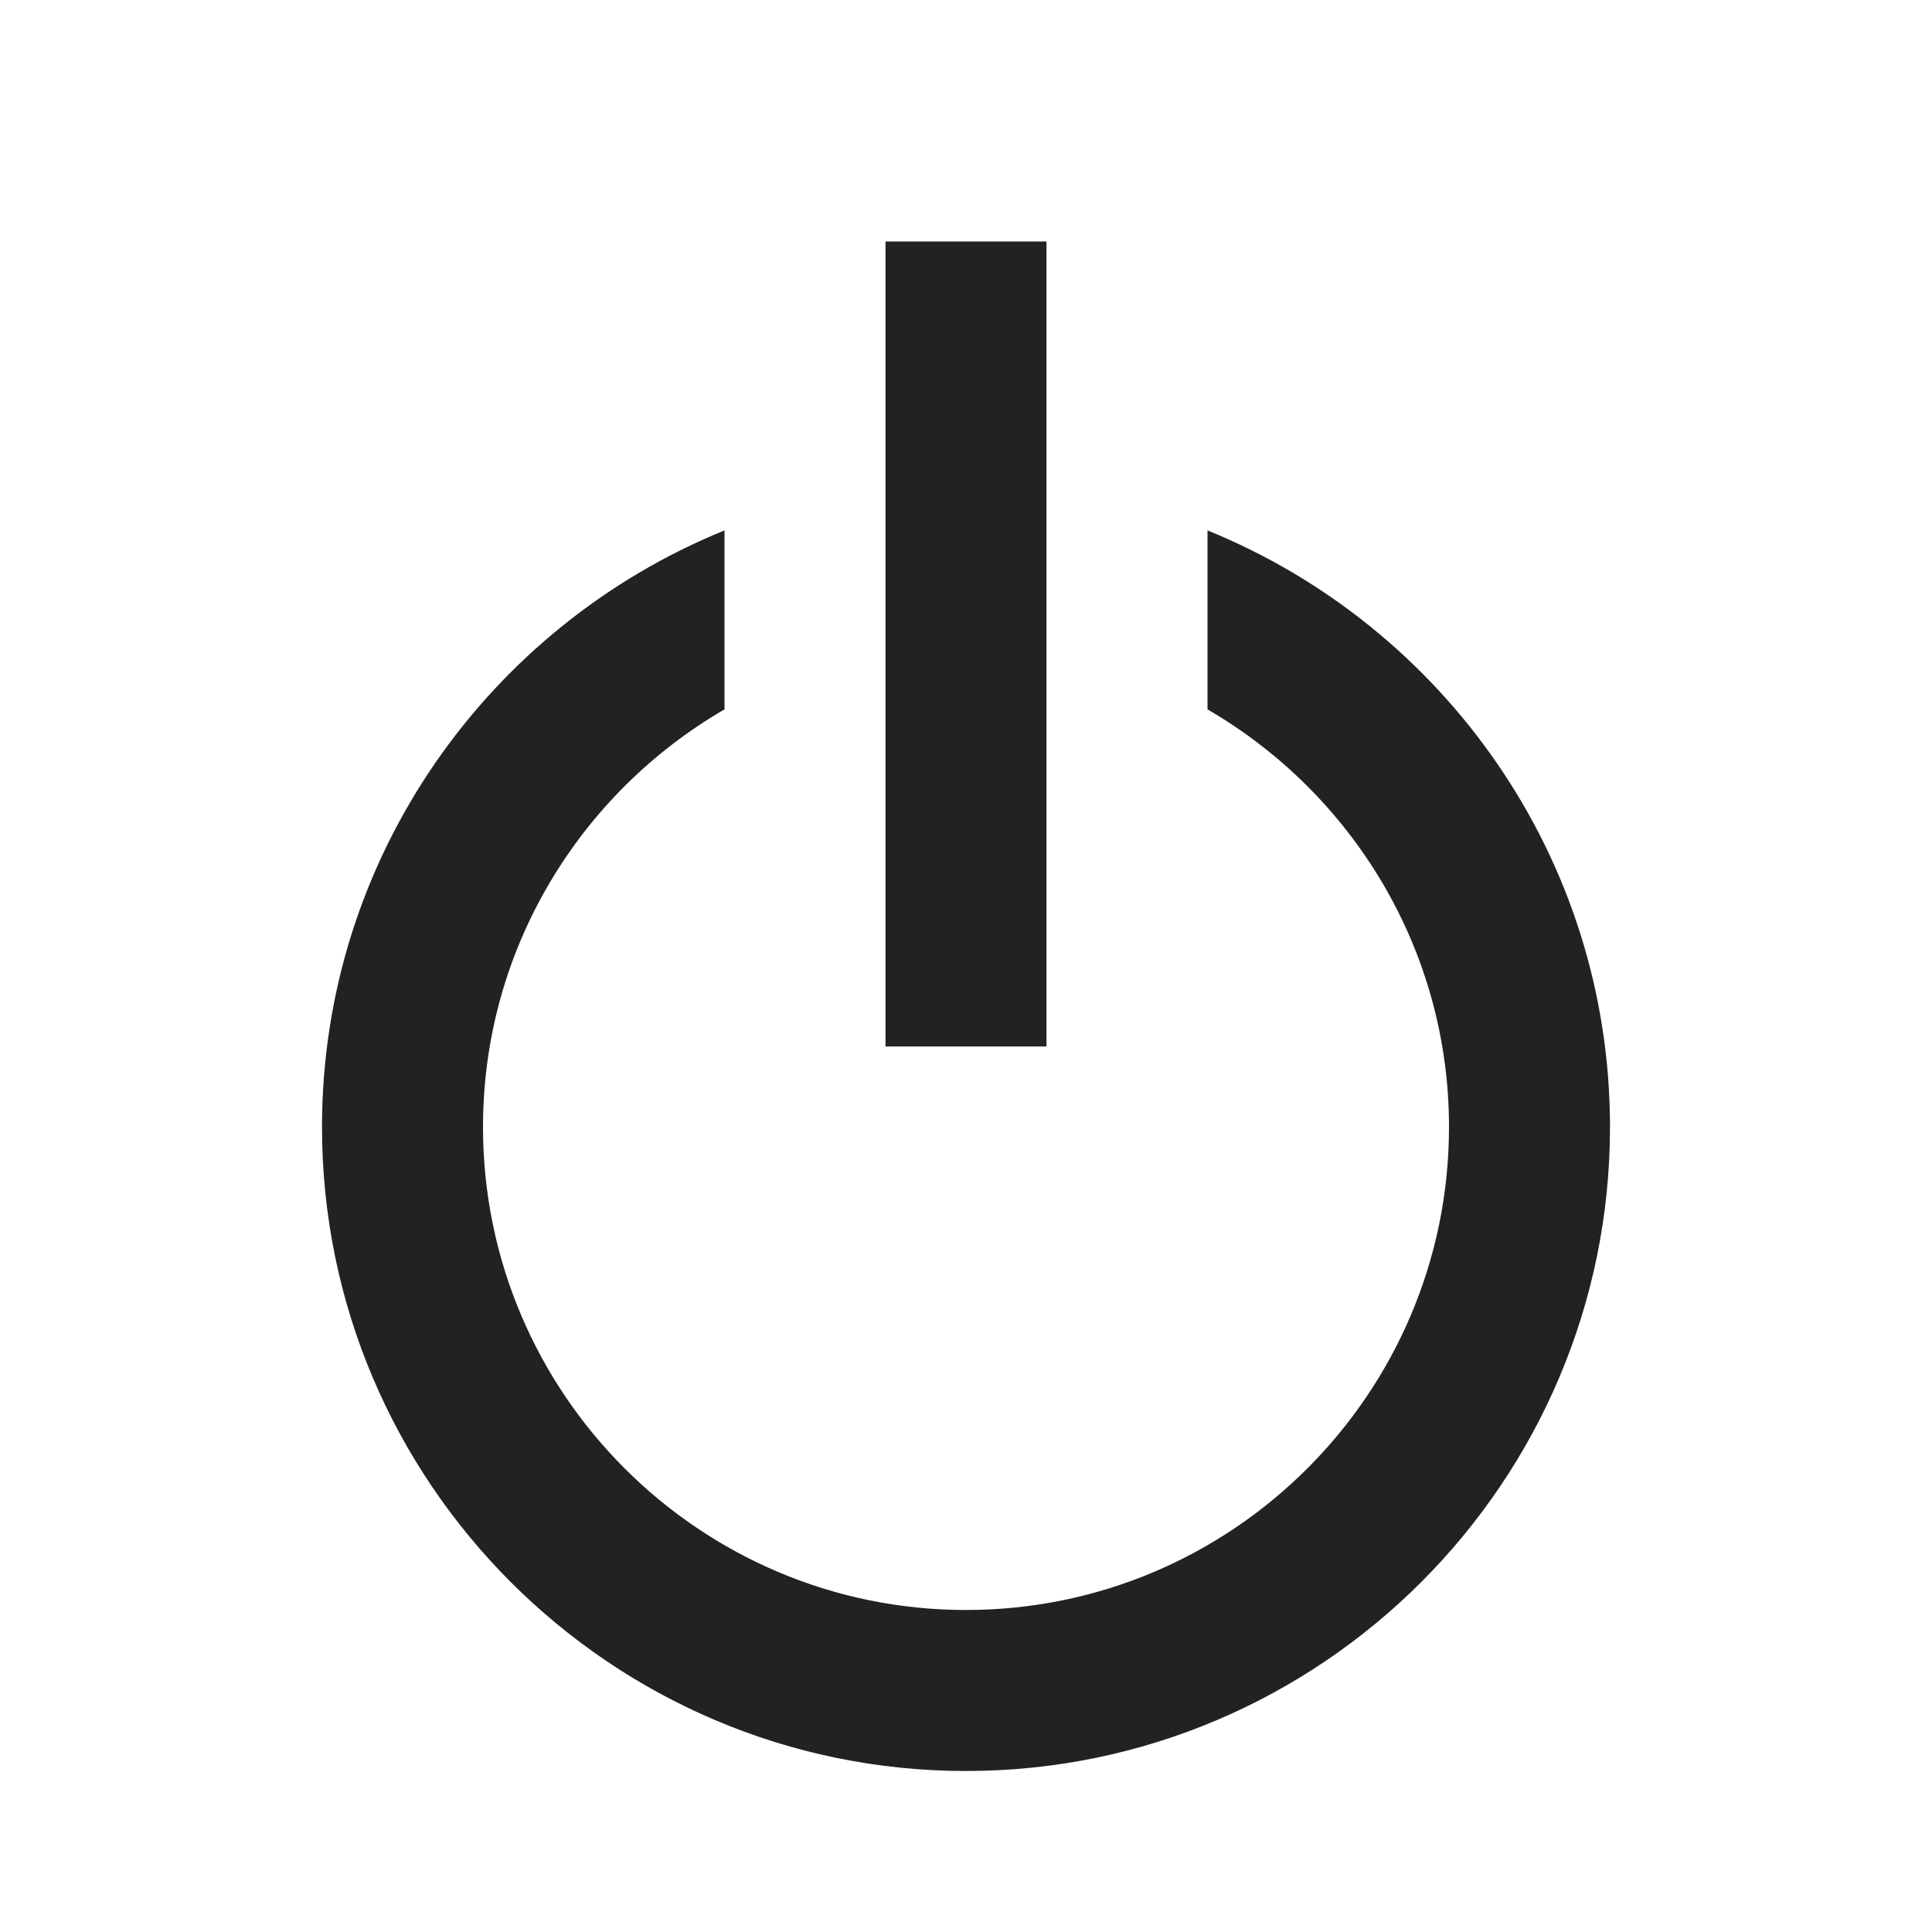 <svg width="24" height="24" viewBox="0 0 24 24" fill="none" xmlns="http://www.w3.org/2000/svg">
<path d="M12 22C16.411 22 20 18.411 20 14C20 10.65 17.928 7.779 15 6.589V8.812C16.79 9.852 18 11.785 18 14C18 17.309 15.309 20 12 20C8.691 20 6 17.309 6 14C6 11.785 7.21 9.851 9 8.812V6.589C6.072 7.779 4 10.65 4 14C4 18.411 7.589 22 12 22Z" fill="#222222"/>
<path d="M11 3H13V13H11V3Z" fill="#222222"/>
</svg>
